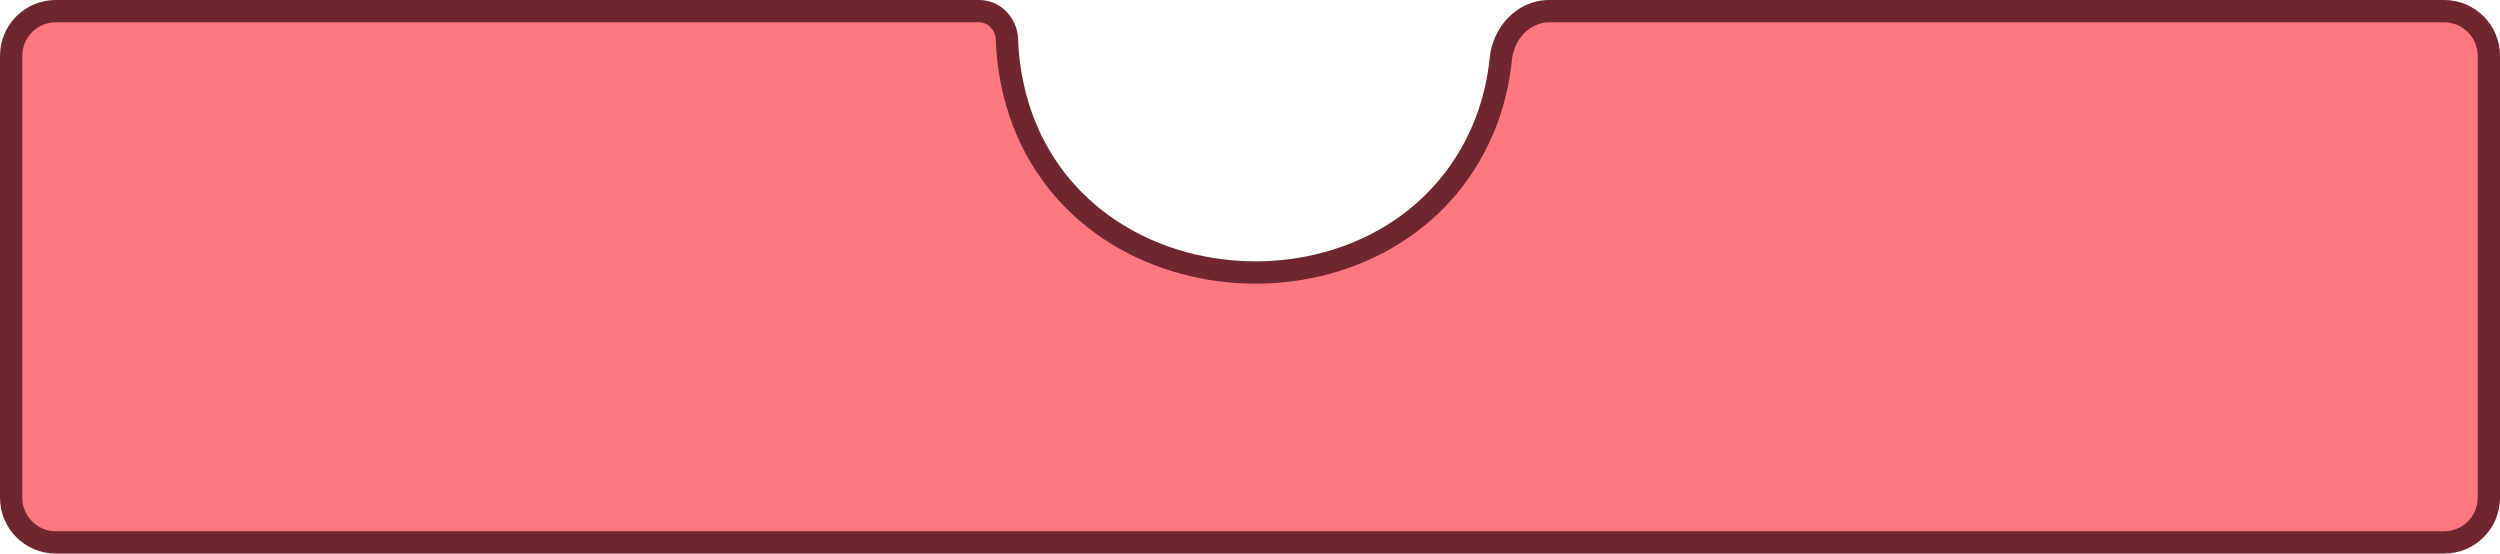 <svg width="1120" height="248" viewBox="0 0 1120 248" fill="none" xmlns="http://www.w3.org/2000/svg">
<path fill-rule="evenodd" clip-rule="evenodd" d="M451.105 17.531C451.46 28.782 453.457 39.93 457.038 50.65C488.289 142.375 626.702 146.829 664.433 57.822C668.695 47.764 671.27 37.166 672.371 26.318C673.539 14.82 682.501 5 694.059 5H1095C1106.05 5 1115 13.954 1115 25V223C1115 234.046 1106.05 243 1095 243H25C13.954 243 5 234.046 5 223V25C5 13.954 13.954 5 25 5L438.654 5C445.468 5 450.837 10.723 451.105 17.531V17.531Z" fill="#FF7880"/>
<path d="M457.038 50.65L452.296 52.234L452.301 52.248L452.306 52.262L457.038 50.65ZM664.433 57.822L669.037 59.774L669.037 59.773L664.433 57.822ZM672.371 26.318L667.397 25.813L672.371 26.318ZM461.781 49.065C458.353 38.805 456.442 28.137 456.103 17.373L446.108 17.689C446.478 29.427 448.562 41.056 452.296 52.234L461.781 49.065ZM659.83 55.871C641.928 98.102 600.063 118.412 558.474 117.013C516.889 115.615 476.596 92.55 461.771 49.037L452.306 52.262C468.732 100.475 513.27 125.499 558.138 127.008C603 128.516 649.208 106.55 669.037 59.774L659.83 55.871ZM667.397 25.813C666.342 36.206 663.88 46.312 659.829 55.872L669.037 59.773C673.51 49.216 676.199 38.126 677.346 26.823L667.397 25.813ZM694.059 10H1095V0H694.059V10ZM1110 25V223H1120V25H1110ZM1095 238H25V248H1095V238ZM10 223V25H0V223H10ZM25 10L438.654 10V0L25 0L25 10ZM438.654 10C442.495 10 445.935 13.305 446.109 17.728L456.101 17.334C455.739 8.141 448.441 0 438.654 0V10ZM10 25C10 16.716 16.716 10 25 10L25 0C11.193 0 0 11.193 0 25H10ZM25 238C16.716 238 10 231.284 10 223H0C0 236.807 11.193 248 25 248V238ZM1110 223C1110 231.284 1103.28 238 1095 238V248C1108.81 248 1120 236.807 1120 223H1110ZM1095 10C1103.28 10 1110 16.716 1110 25H1120C1120 11.193 1108.81 0 1095 0V10ZM677.346 26.823C678.309 17.338 685.575 10 694.059 10V0C679.427 0 668.769 12.302 667.397 25.813L677.346 26.823Z" fill="#6F272F"/>
</svg>
